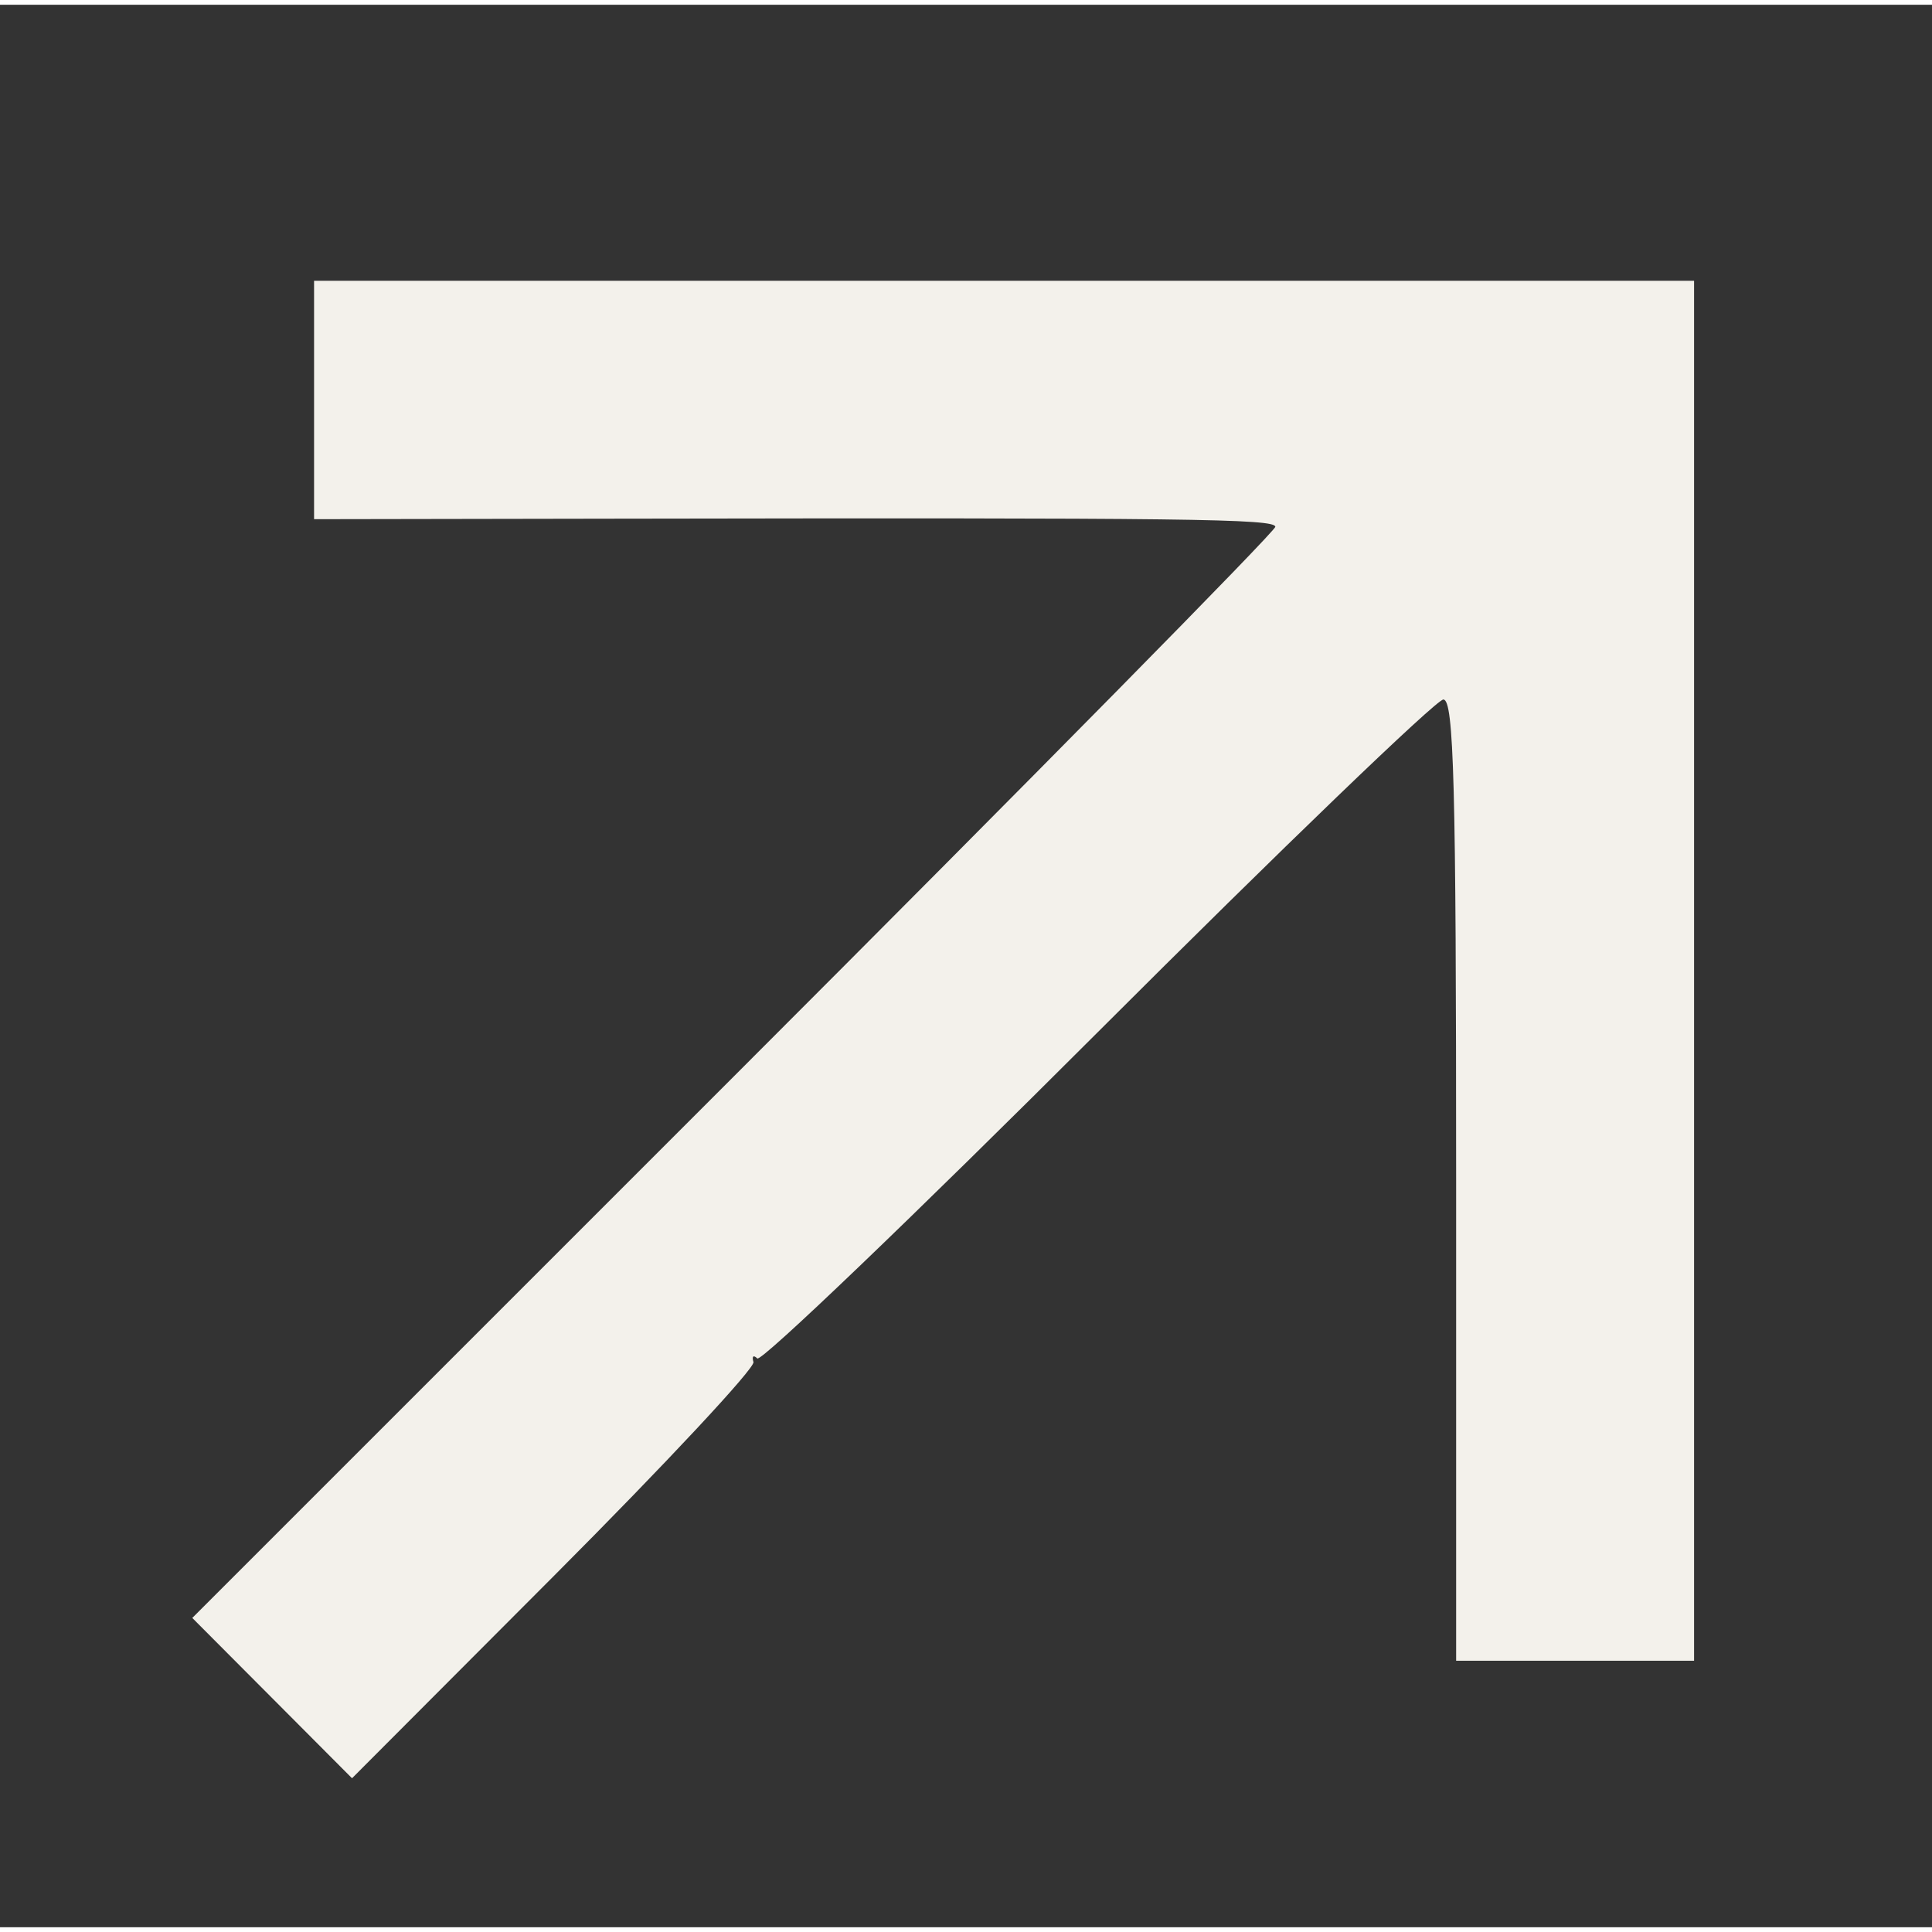<svg xmlns="http://www.w3.org/2000/svg" width="40" height="40" viewBox="0 0 203 202" version="1.1">
	<rect x="0" y="0" width="203" height="202" fill="#333333" stroke="none"/>
	<path d="M 33 41.526 L 33 54.052 64.250 53.999 C 124.918 53.897, 134 54.008, 134 54.854 C 134 55.324, 108.396 81.311, 77.102 112.604 L 20.204 169.500 28.596 177.922 L 36.988 186.345 58.244 165.039 C 69.935 153.320, 79.350 143.230, 79.167 142.616 C 78.983 142.002, 79.165 141.832, 79.570 142.237 C 79.976 142.642, 96.059 127.230, 115.311 107.987 C 134.563 88.744, 150.919 73, 151.657 73 C 152.763 73, 153 81.908, 153 123.500 L 153 174 165.500 174 L 178 174 178 101.500 L 178 29 105.500 29 L 33 29 33 41.526" stroke="none" fill="#f3f1eb" fill-rule="evenodd"/>
</svg>